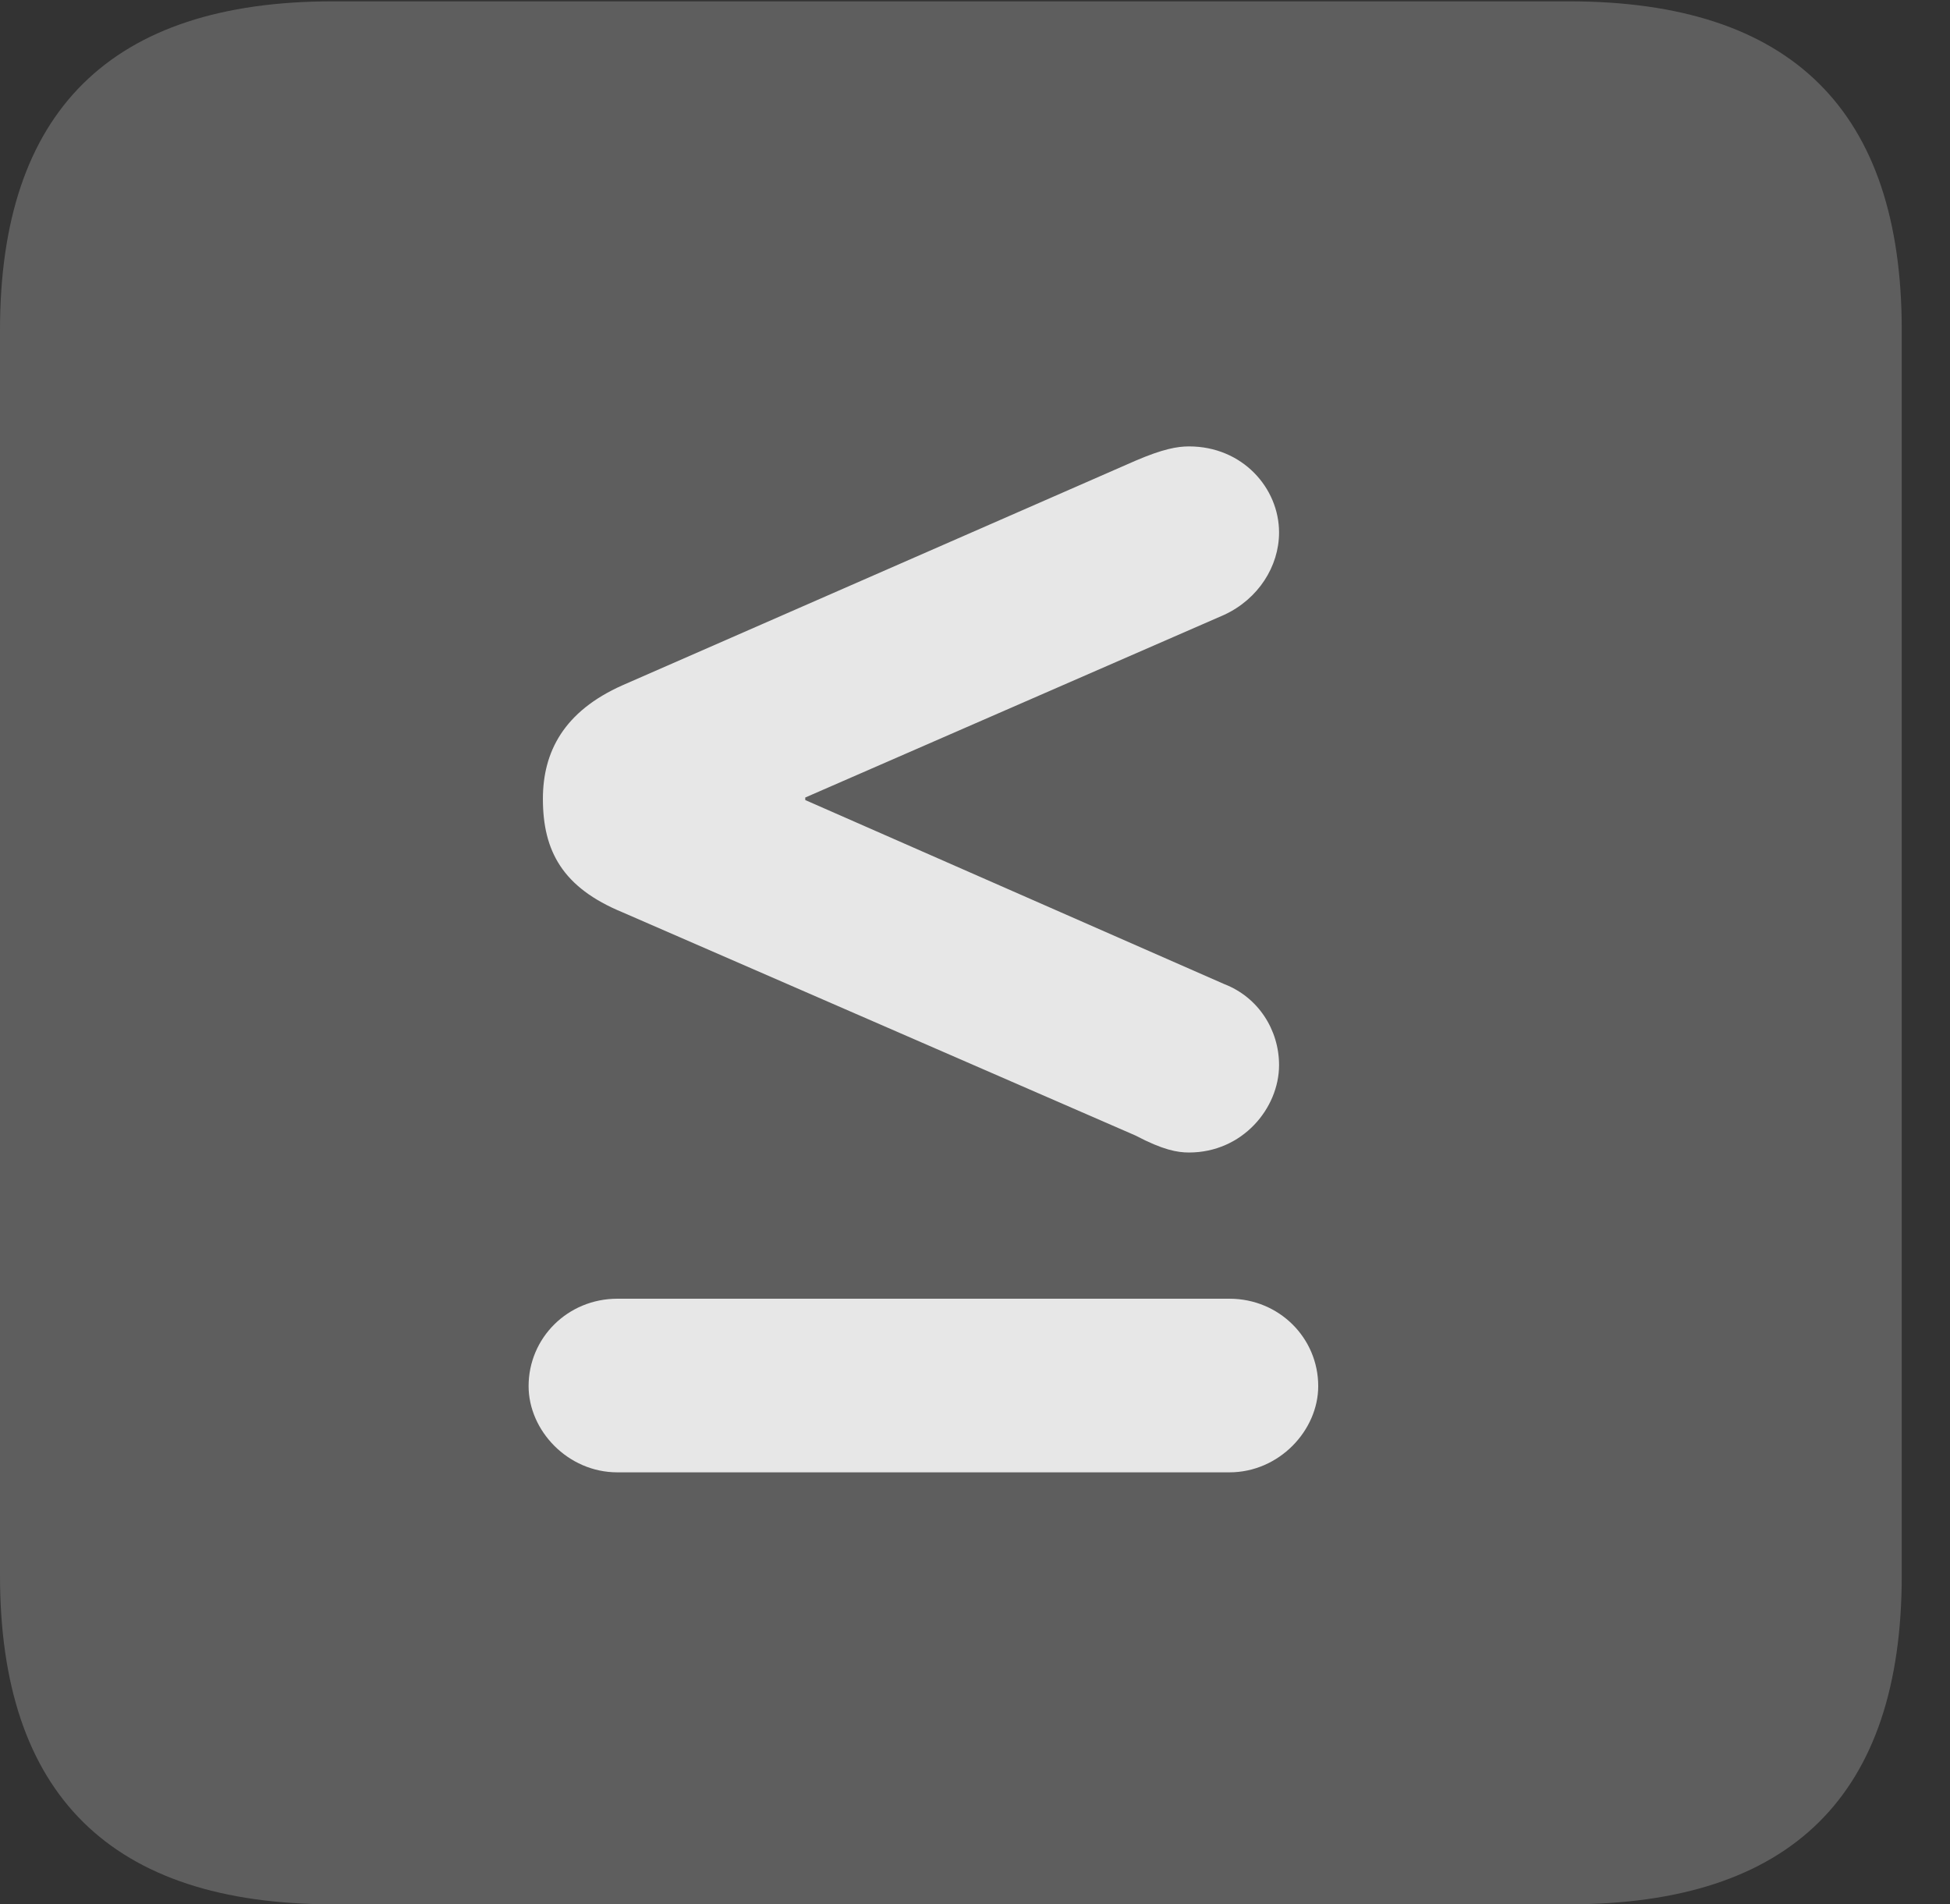 <?xml version="1.0" encoding="UTF-8"?>
<!--Generator: Apple Native CoreSVG 341-->
<!DOCTYPE svg
PUBLIC "-//W3C//DTD SVG 1.1//EN"
       "http://www.w3.org/Graphics/SVG/1.1/DTD/svg11.dtd">
<svg version="1.1" xmlns="http://www.w3.org/2000/svg" xmlns:xlink="http://www.w3.org/1999/xlink" viewBox="0 0 14.59 14.248">
 <rect x="0" y="0" width="14.59" height="14.248" fill="#333333" stroke="none"/>
 <g>
  <rect height="14.248" opacity="0" width="14.59" x="0" y="0"/>
  <path d="M2.49 14.248L11.738 14.248C13.408 14.248 14.229 13.428 14.229 11.787L14.229 2.471C14.229 0.83 13.408 0.01 11.738 0.01L2.49 0.01C0.83 0.01 0 0.83 0 2.471L0 11.787C0 13.428 0.83 14.248 2.49 14.248Z" fill="white" fill-opacity="0.212"/>
  <path d="M3.955 10.371C3.955 10.01 4.248 9.717 4.619 9.717L9.199 9.717C9.57 9.717 9.863 10.01 9.863 10.371C9.863 10.703 9.57 11.016 9.199 11.016L4.619 11.016C4.248 11.016 3.955 10.703 3.955 10.371ZM8.896 8.623C8.809 8.623 8.701 8.604 8.496 8.496L4.658 6.826C4.209 6.641 4.062 6.367 4.062 5.977C4.062 5.625 4.219 5.322 4.658 5.127L8.496 3.447C8.701 3.359 8.809 3.34 8.896 3.34C9.297 3.34 9.57 3.652 9.57 3.984C9.57 4.238 9.414 4.482 9.16 4.6L6.025 5.967L6.025 5.986L9.16 7.363C9.414 7.461 9.57 7.705 9.57 7.969C9.57 8.291 9.297 8.623 8.896 8.623Z" fill="white" fill-opacity="0.85"/>
 </g>
</svg>
